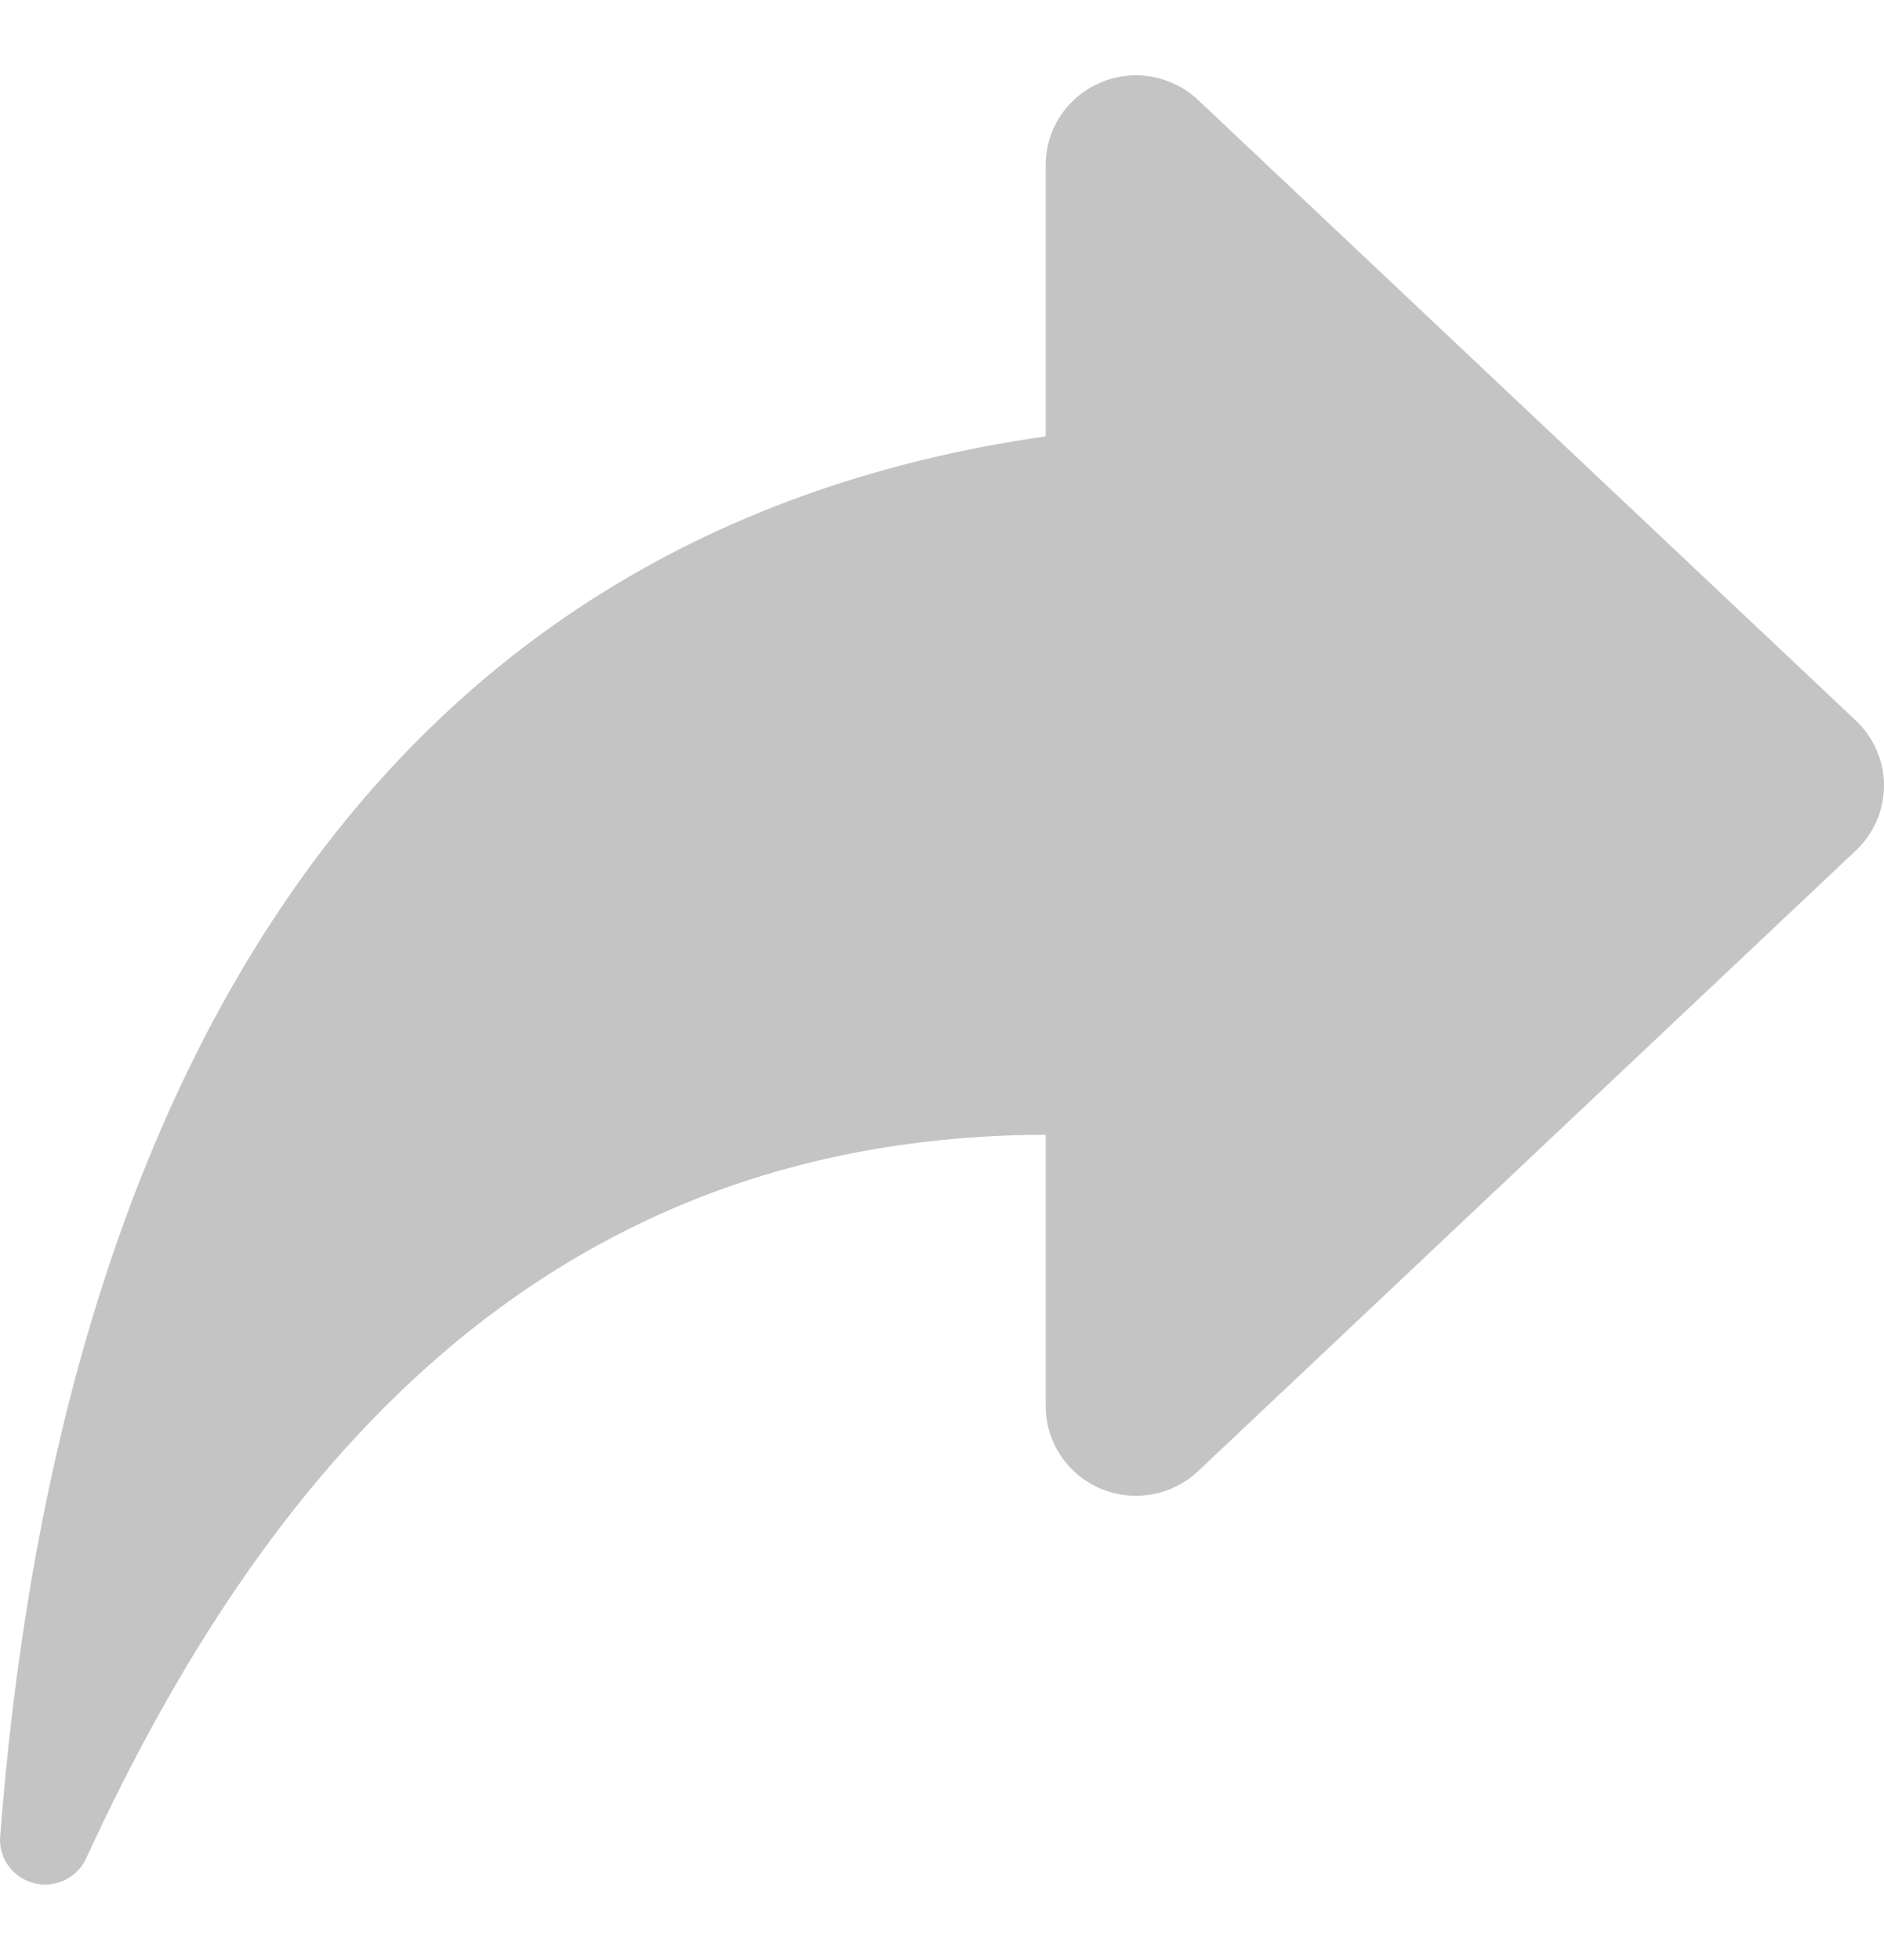 <?xml version="1.0" encoding="UTF-8"?>
<svg width="25px" height="26px" viewBox="0 0 25 26" version="1.1" xmlns="http://www.w3.org/2000/svg" xmlns:xlink="http://www.w3.org/1999/xlink">
    <title>_Icons / 8 Like_pink备份 2</title>
    <g id="页面-1" stroke="none" stroke-width="1" fill="none" fill-rule="evenodd">
        <g id="文章说说-评论" transform="translate(-646, -1417)" fill="#C5C4C4">
            <g id="编组-6" transform="translate(0, 1385)">
                <g id="编组-3" transform="translate(34, 15)">
                    <g id="编组-2备份" transform="translate(612, 17)">
                        <g id="_Icons-/-8-Like_pink备份-2" transform="translate(0, 0.176)">
                            <path d="M24.627,9.383 L15.9,1.152 C15.553,0.824 15.042,0.732 14.602,0.92 C14.161,1.107 13.876,1.537 13.876,2.013 L13.876,5.612 C4.538,6.948 0.713,14.854 0.001,24.202 C-0.013,24.484 0.176,24.736 0.452,24.805 C0.728,24.875 1.015,24.741 1.138,24.487 C3.449,19.457 7.124,14.895 13.876,14.877 L13.876,18.477 C13.876,18.952 14.161,19.382 14.602,19.57 C15.042,19.757 15.553,19.666 15.9,19.338 L24.627,11.106 C24.865,10.882 25,10.57 25,10.245 C25,9.919 24.865,9.608 24.627,9.383 Z" id="36-Right_5"></path>
                        </g>
                    </g>
                </g>
            </g>
        </g>
    </g>
</svg>
